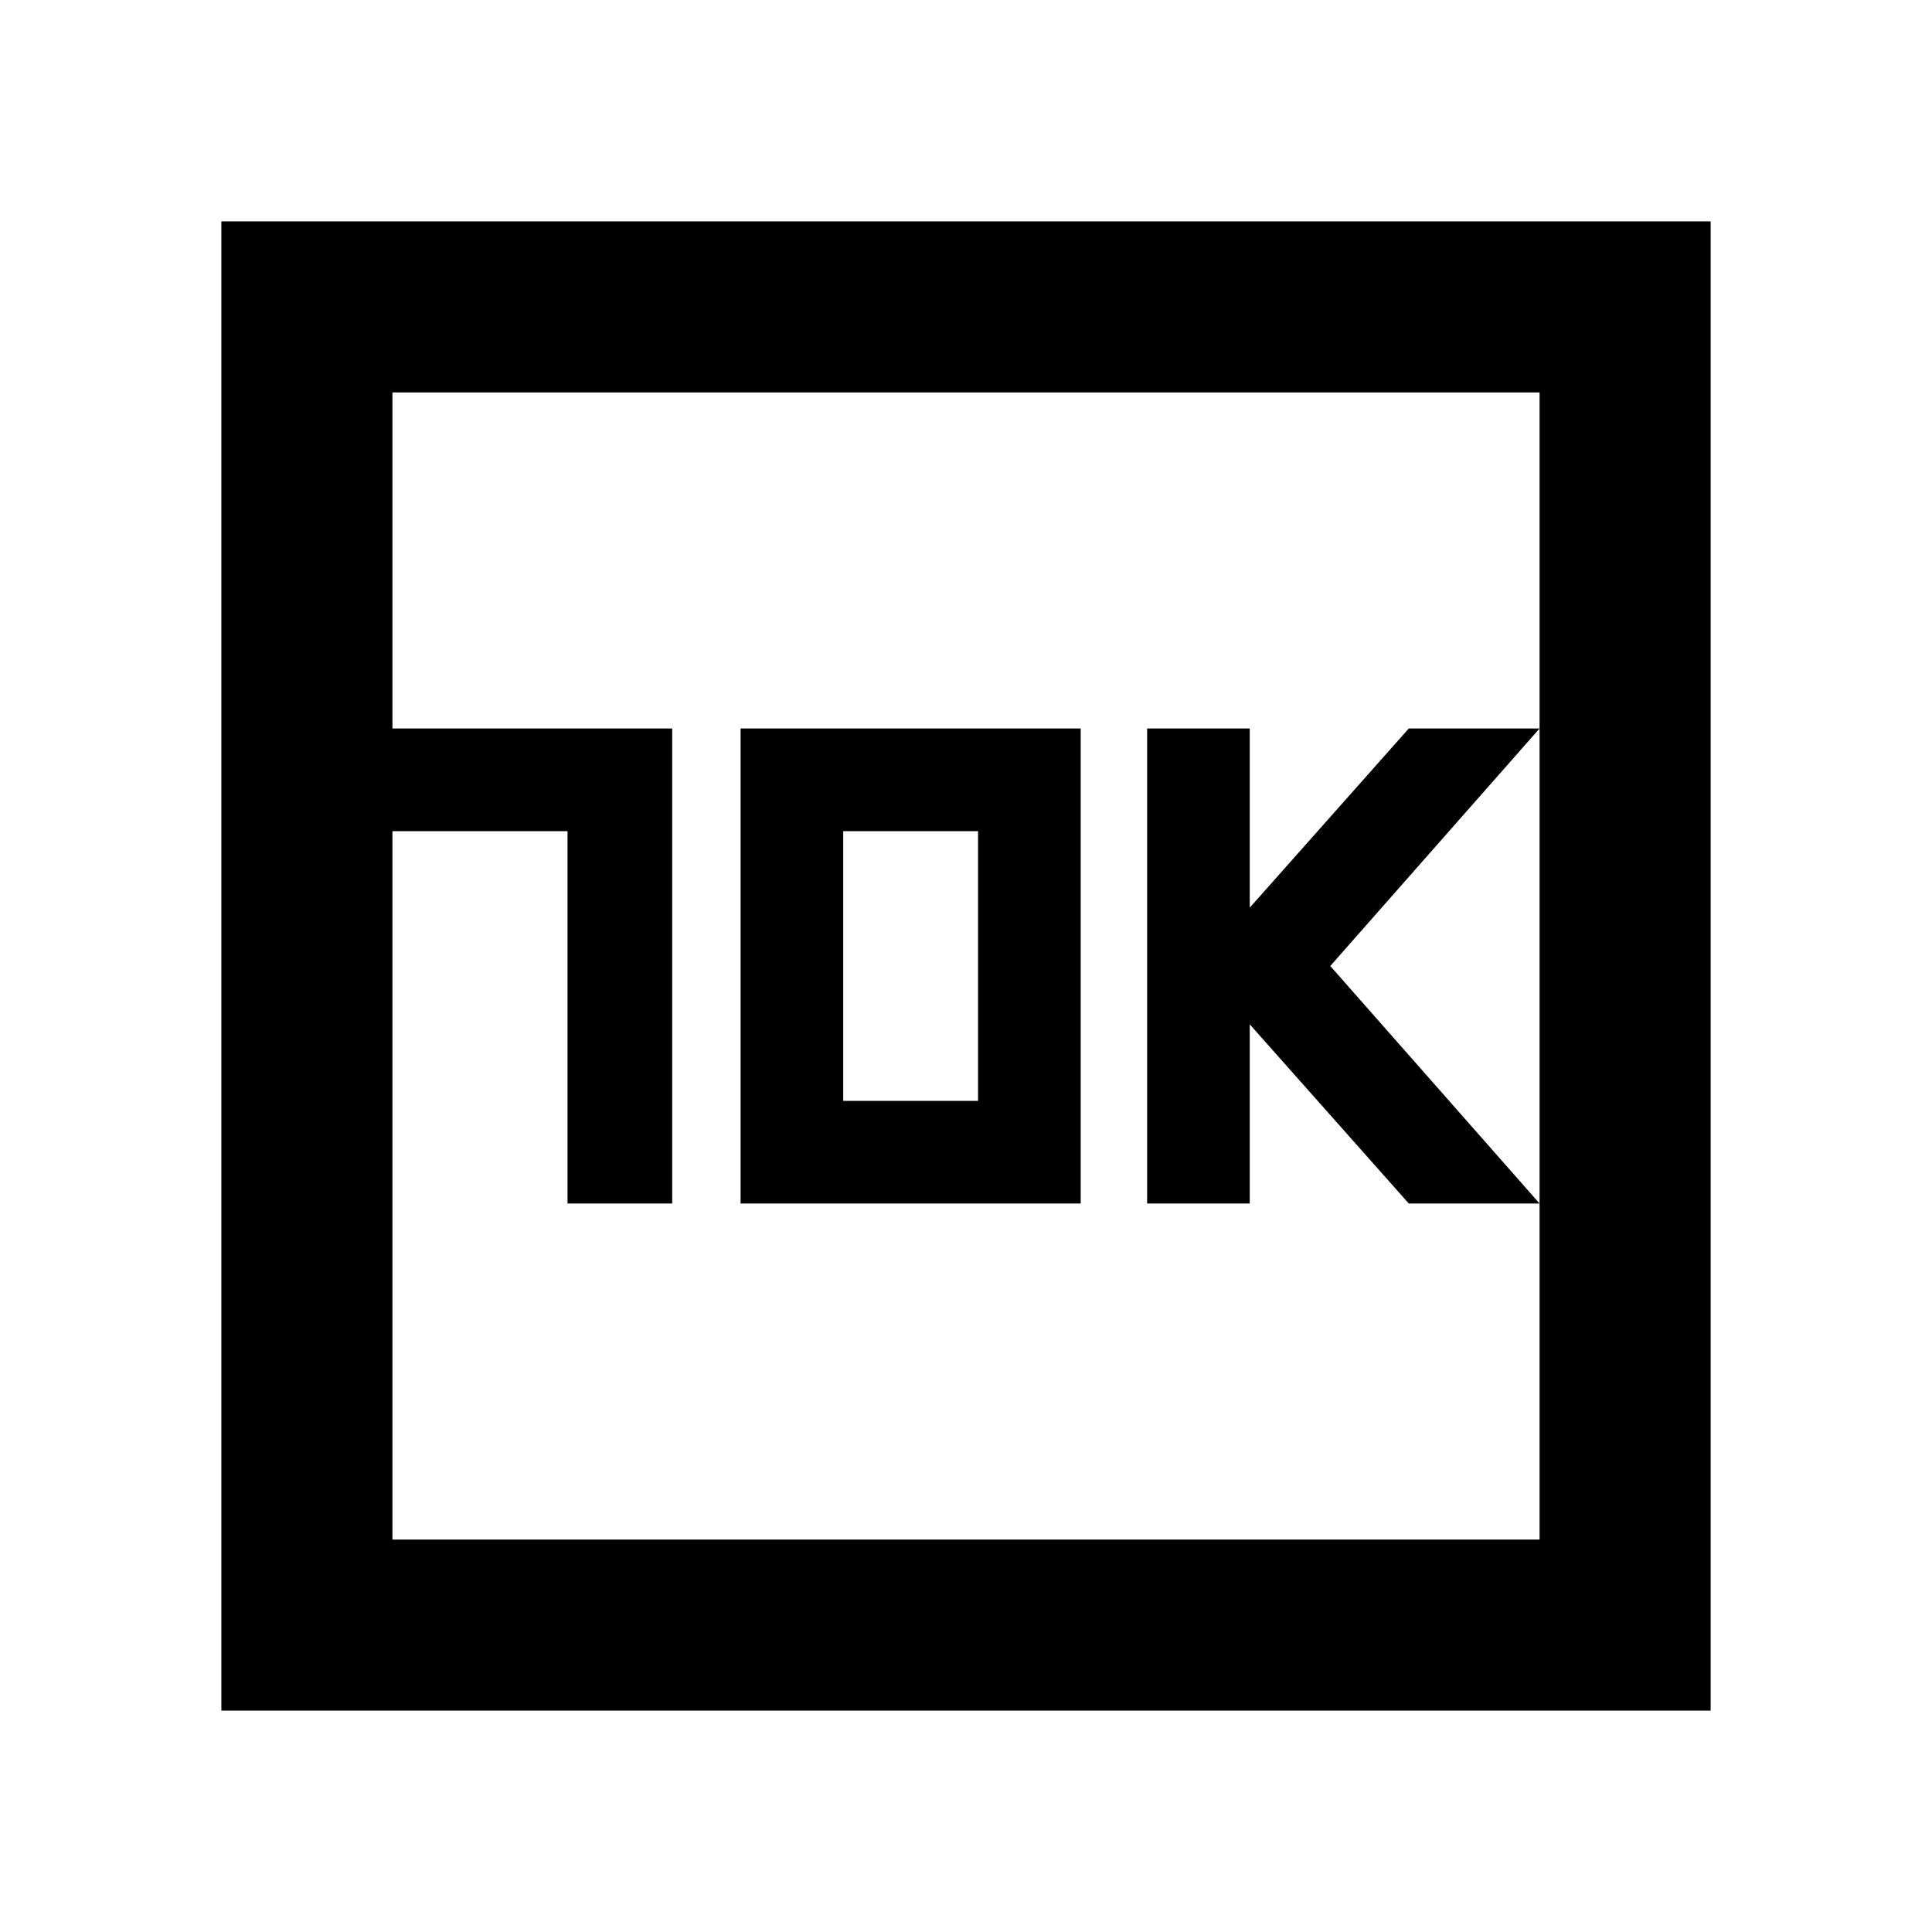 <svg xmlns="http://www.w3.org/2000/svg" height="40" width="40"><path d="M23.75 24.917h2.125v-3.709l3.292 3.709h2.708L27.542 20l4.333-4.917h-2.708l-3.292 3.709v-3.709H23.75Zm-12 0h2.167v-9.834H8.125v2.125h3.625Zm3.583 0h7.042v-9.834h-7.042Zm2.125-2.125v-5.584h2.792v5.584ZM4.583 35.417V4.583h30.834v30.834Zm3.542-3.542h23.75V8.125H8.125Zm0 0V8.125v23.75Z"/></svg>